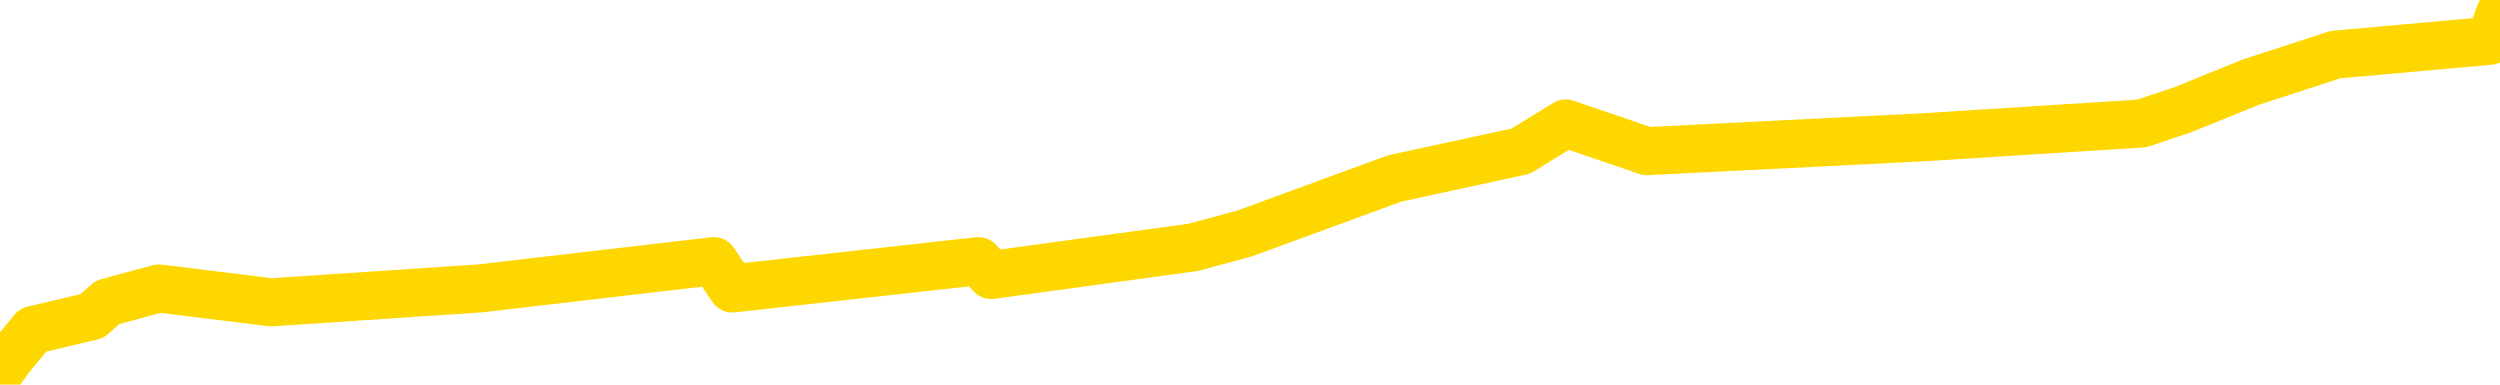<svg xmlns="http://www.w3.org/2000/svg" version="1.1" viewBox="0 0 6500 1000">
	<path fill="none" stroke="gold" stroke-width="125" stroke-linecap="round" stroke-linejoin="round" d="M0 1430  L-2271 1430 L-1859 1359 L-1634 1394 L-1577 1359 L-1539 1287 L-1355 1216 L-865 1144 L-571 1108 L-260 1072 L-25 1001 L27 929 L86 858 L239 822 L280 786 L413 750 L705 786 L1246 750 L1856 679 L1904 750 L2544 679 L2577 715 L3103 643 L3236 607 L3626 464 L3954 393 L4071 321 L4282 393 L4999 357 L5569 321 L5676 285 L5851 214 L6072 142 L6474 106 L6500 35" />
</svg>
